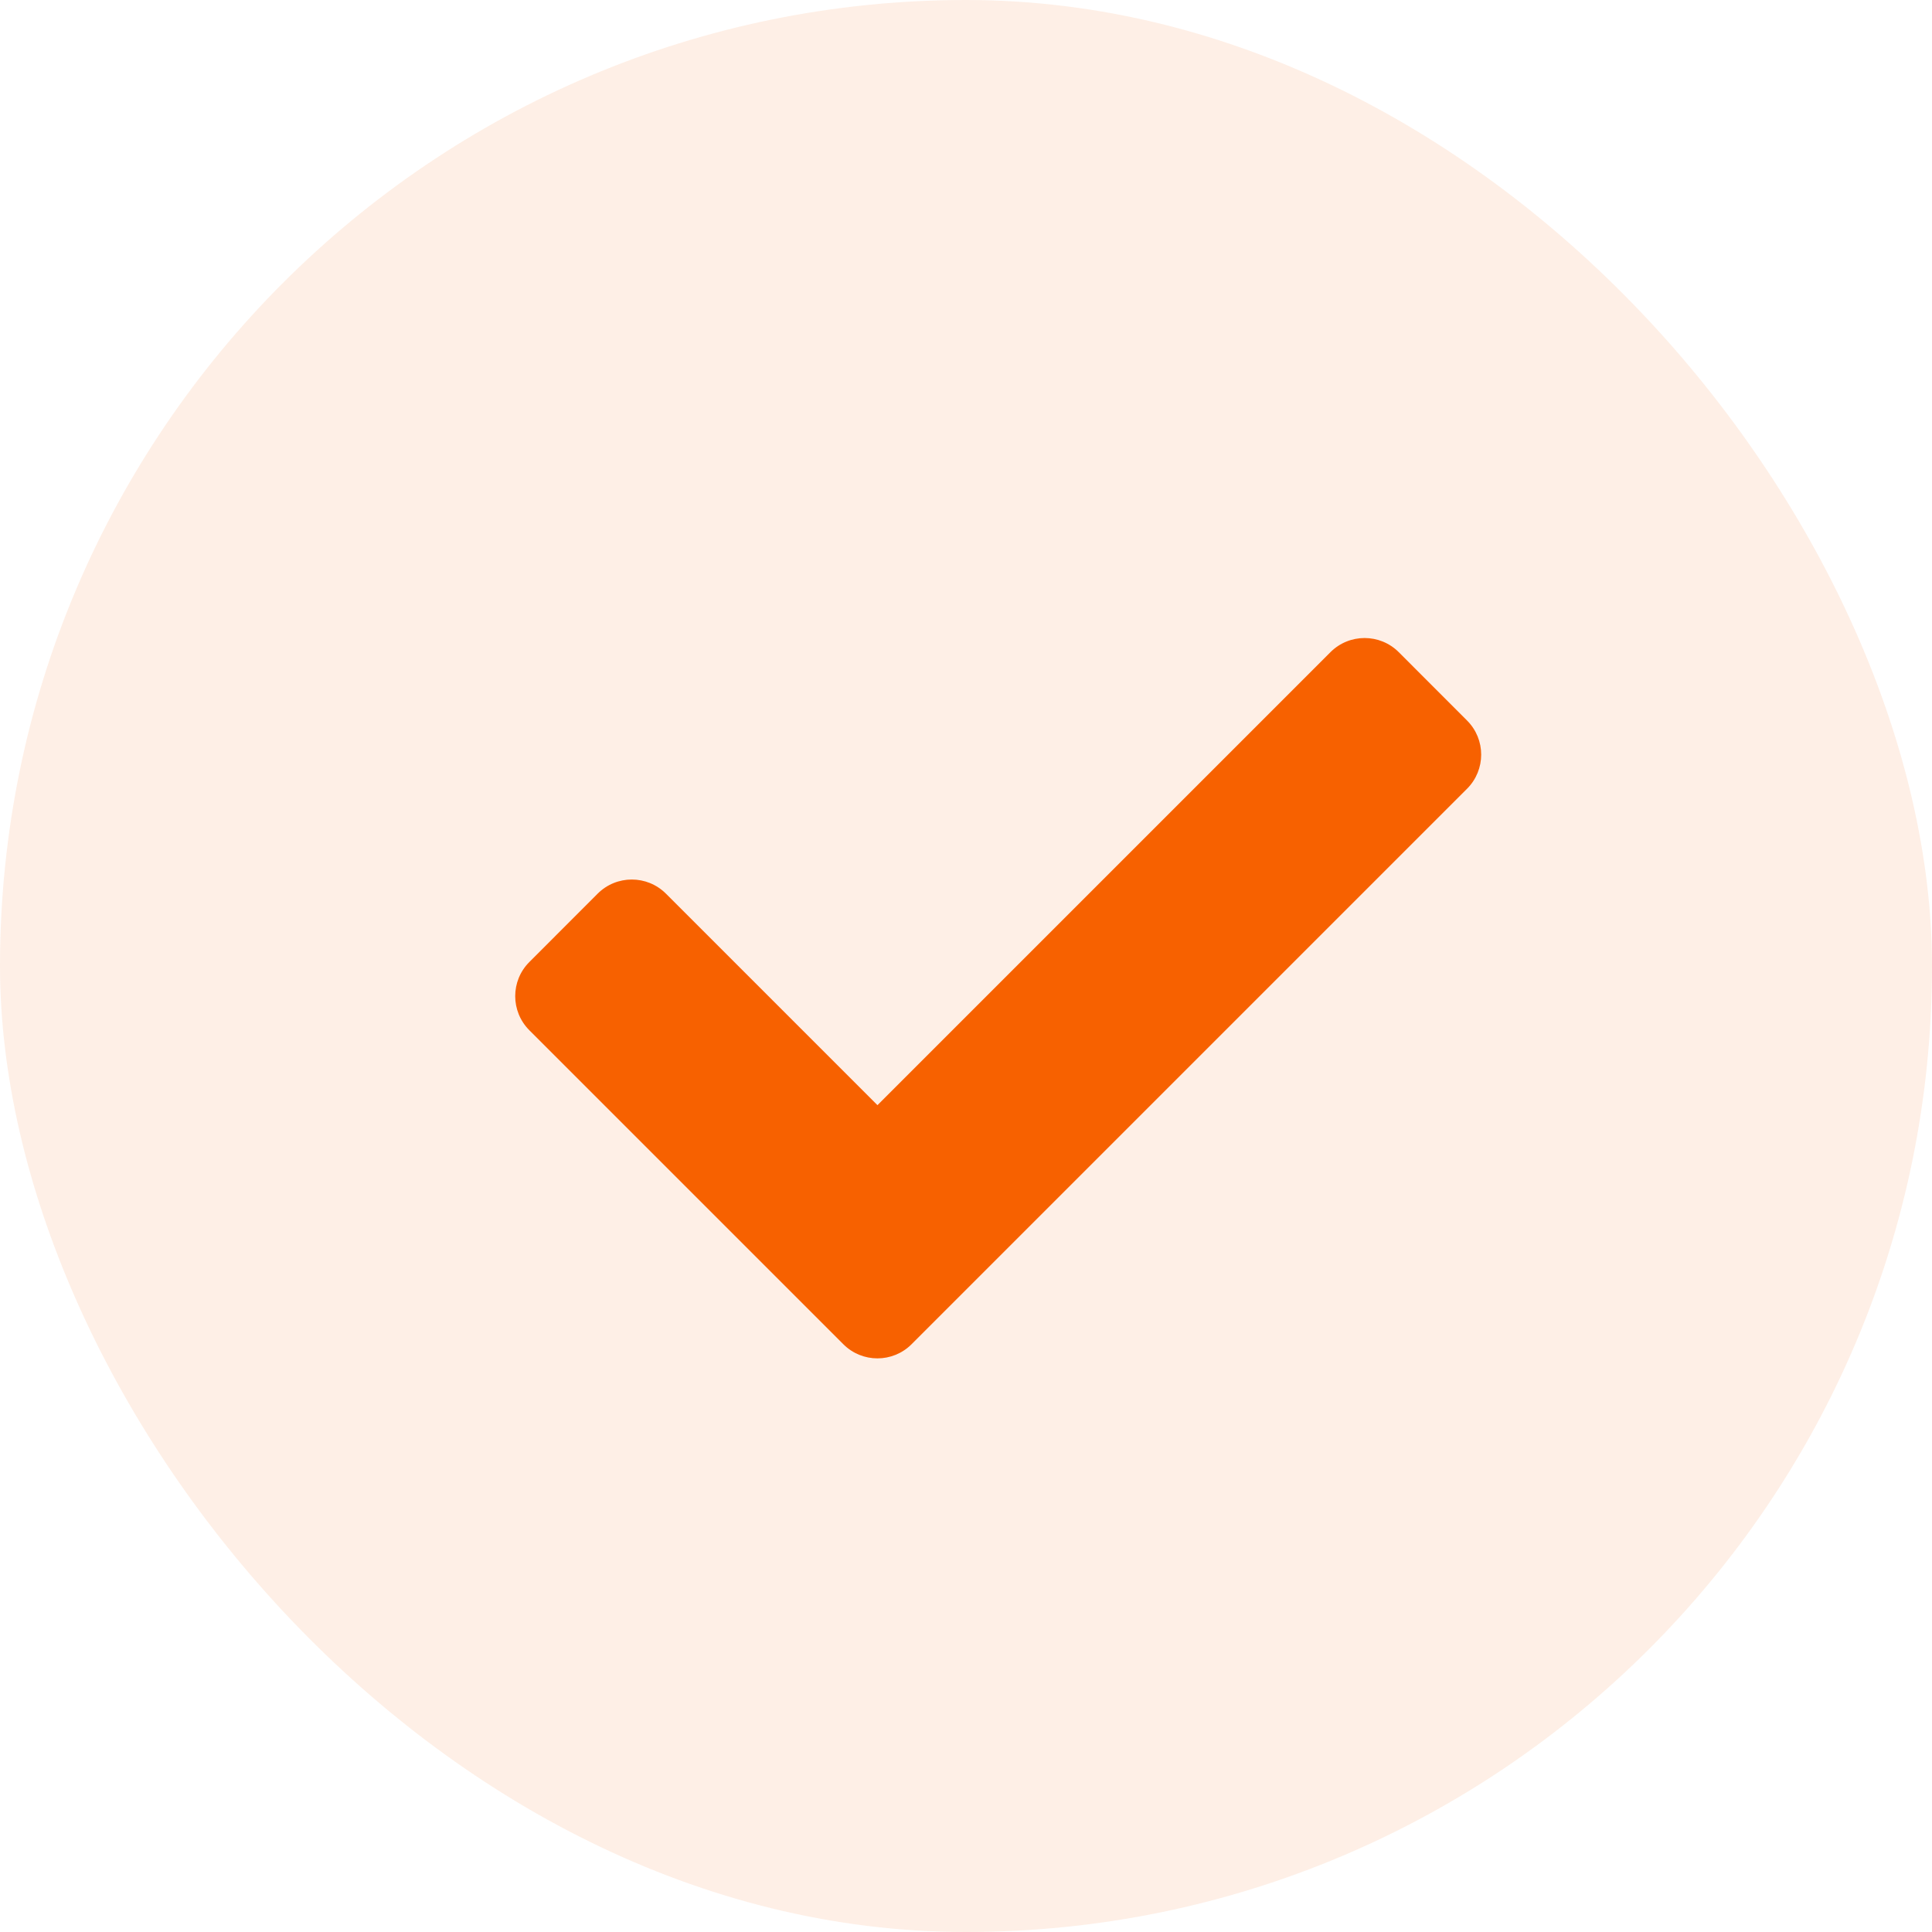 <svg width="30" height="30" viewBox="0 0 30 30" fill="none" xmlns="http://www.w3.org/2000/svg">
<rect width="30" height="30" rx="15" fill="#F76100" fill-opacity="0.1"/>
<path d="M13.095 20.873L8.22 15.998C7.927 15.705 7.927 15.23 8.22 14.938L9.28 13.877C9.573 13.584 10.048 13.584 10.341 13.877L13.625 17.161L20.659 10.127C20.952 9.834 21.427 9.834 21.72 10.127L22.78 11.188C23.073 11.48 23.073 11.955 22.78 12.248L14.155 20.873C13.862 21.166 13.387 21.166 13.095 20.873Z" fill="#F76100"/>
</svg>
